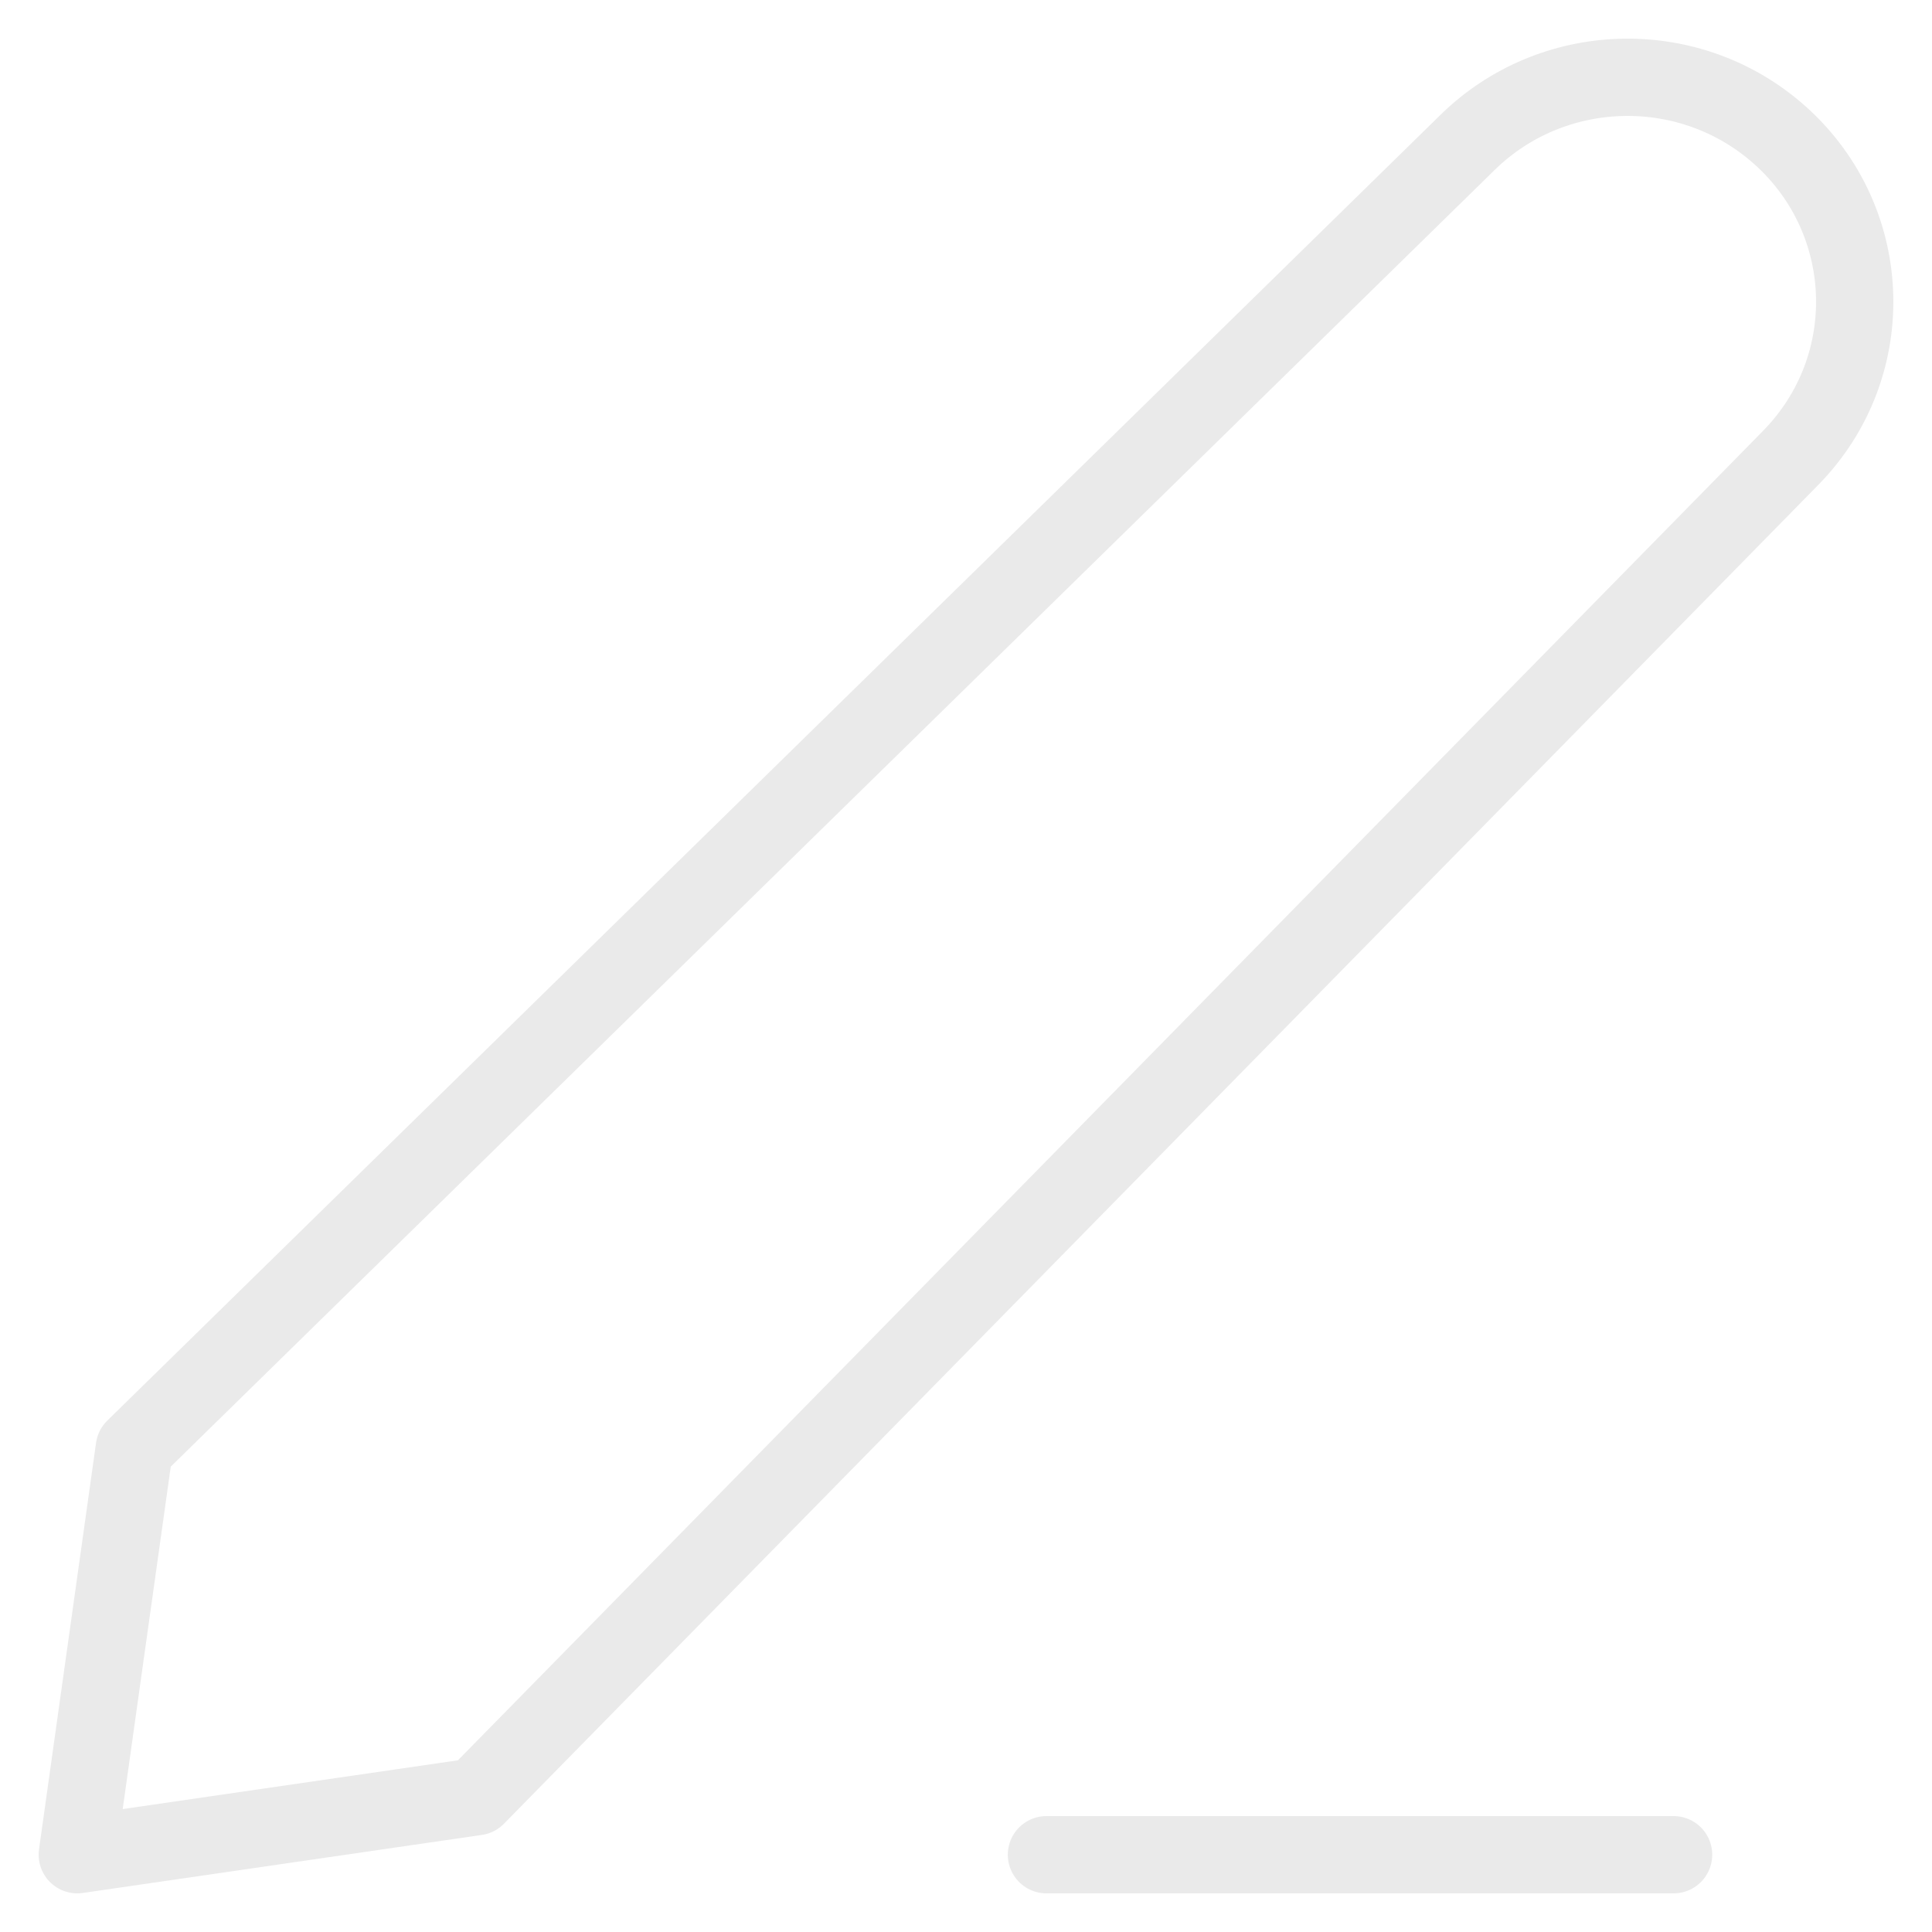 <svg width="25" height="25" viewBox="0 0 25 25" fill="none" xmlns="http://www.w3.org/2000/svg">
<path d="M13.541 24H21.656M1.738 18.74L18.991 1.842C20.079 0.776 21.814 0.715 22.976 1.701C24.26 2.791 24.349 4.725 23.171 5.925L6.164 23.249L1 24L1.738 18.74Z" stroke="#EAEAEA" stroke-linecap="round" stroke-linejoin="round"/>
</svg>

